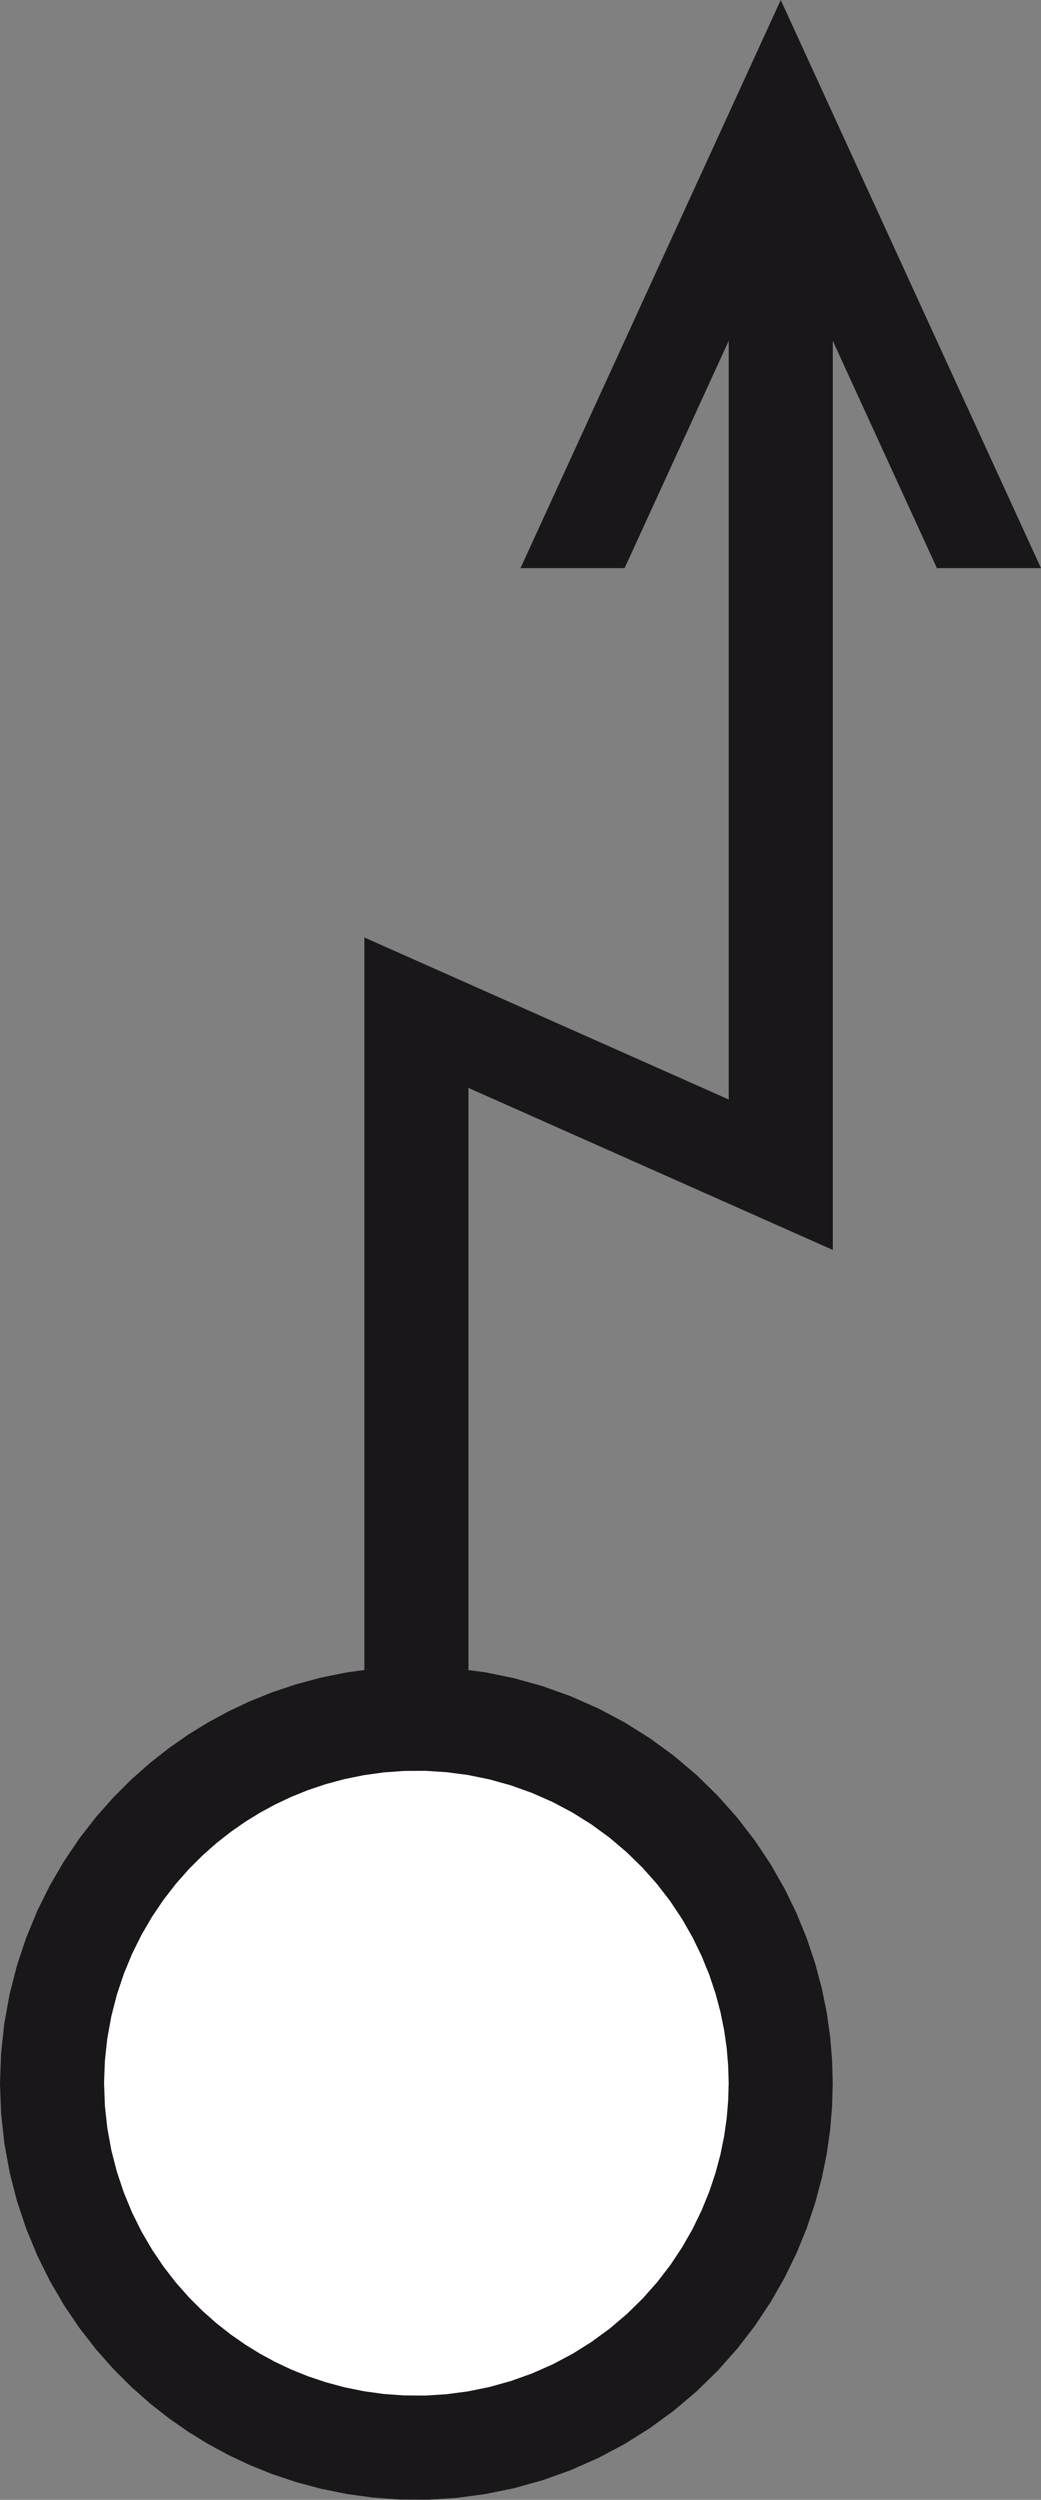 <?xml version="1.0" encoding="UTF-8" standalone="no"?>
<svg
   viewBox="-11.999 -59.996 30 71.996"
   version="1.1"
   id="svg7228"
   sodipodi:docname="0010_422.svg"
   inkscape:version="1.2.2 (732a01da63, 2022-12-09)"
   xmlns:inkscape="http://www.inkscape.org/namespaces/inkscape"
   xmlns:sodipodi="http://sodipodi.sourceforge.net/DTD/sodipodi-0.dtd"
   xmlns="http://www.w3.org/2000/svg"
   xmlns:svg="http://www.w3.org/2000/svg">
  <rect x="-11.999" y="-59.996" width="30" height="71.996" fill="#808080" stroke="none"/>
  <defs
     id="defs7232" />
  <sodipodi:namedview
     id="namedview7230"
     pagecolor="#ffffff"
     bordercolor="#000000"
     borderopacity="0.25"
     inkscape:showpageshadow="2"
     inkscape:pageopacity="0.0"
     inkscape:pagecheckerboard="0"
     inkscape:deskcolor="#d1d1d1"
     showgrid="false"
     inkscape:zoom="3.2779685"
     inkscape:cx="-29.591499"
     inkscape:cy="36.150439"
     inkscape:window-width="1920"
     inkscape:window-height="1018"
     inkscape:window-x="-8"
     inkscape:window-y="-8"
     inkscape:window-maximized="1"
     inkscape:current-layer="svg7228" />
  <!-- Creator: SVG Document for Symbols-->
  <polyline
     points="11.999,0 11.981,-0.659 11.925,-1.337 11.827,-2.03 11.684,-2.735 11.493,-3.448 11.253,-4.166 10.961,-4.884 10.615,-5.596 10.215,-6.296 9.761,-6.98 9.253,-7.64 8.693,-8.271 8.085,-8.867 7.43,-9.423 6.733,-9.932 6,-10.392 5.235,-10.797 4.445,-11.146 3.637,-11.435 2.816,-11.664 1.99,-11.833 1.164,-11.943 0.345,-11.995 -0.462,-11.991 -1.251,-11.934 -2.018,-11.829 -2.76,-11.678 -3.474,-11.486 -4.156,-11.257 -4.805,-10.996 -5.42,-10.706 -6,-10.392 -6.562,-10.047 -7.12,-9.659 -7.671,-9.227 -8.21,-8.751 -8.733,-8.229 -9.235,-7.662 -9.71,-7.05 -10.153,-6.395 -10.56,-5.698 -10.925,-4.963 -11.243,-4.193 -11.51,-3.393 -11.721,-2.568 -11.875,-1.723 -11.968,-0.865 -11.999,0 -11.968,0.865 -11.875,1.723 -11.721,2.568 -11.51,3.393 -11.243,4.193 -10.925,4.963 -10.56,5.698 -10.153,6.395 -9.71,7.05 -9.235,7.662 -8.733,8.229 -8.21,8.751 -7.671,9.227 -7.12,9.659 -6.562,10.047 -6,10.392 -5.42,10.706 -4.805,10.996 -4.156,11.257 -3.474,11.486 -2.76,11.678 -2.018,11.829 -1.251,11.934 -0.462,11.991 0.345,11.995 1.164,11.943 1.99,11.833 2.816,11.664 3.637,11.435 4.445,11.146 5.235,10.797 6,10.392 6.733,9.932 7.43,9.423 8.085,8.867 8.693,8.271 9.253,7.64 9.761,6.98 10.215,6.296 10.615,5.596 10.961,4.884 11.253,4.166 11.493,3.448 11.684,2.735 11.827,2.03 11.925,1.337 11.981,0.659 11.999,0"
     style=" stroke-width: 0;stroke: #000000; fill: none; "
     id="polyline7214" />
  <g
     id="ComplexString2d_1163"
     style="fill-rule:evenodd;stroke-width:0;stroke:#1a171b;fill:#1a171b;fill-opacity:1;stroke-opacity:1">
    <path
       d="M 11.999 0 L 11.981 -0.659 L 11.925 -1.337 L 11.827 -2.03 L 11.684 -2.735 L 11.493 -3.448 L 11.253 -4.166 L 10.961 -4.884 L 10.615 -5.596 L 10.215 -6.296 L 9.761 -6.98 L 9.253 -7.64 L 8.693 -8.271 L 8.085 -8.867 L 7.43 -9.423 L 6.733 -9.932 L 6 -10.392 L 5.235 -10.797 L 4.445 -11.146 L 3.637 -11.435 L 2.816 -11.664 L 1.99 -11.833 L 1.164 -11.943 L 0.345 -11.995 L -0.462 -11.991 L -1.251 -11.934 L -2.018 -11.829 L -2.76 -11.678 L -3.474 -11.486 L -4.156 -11.257 L -4.805 -10.996 L -5.42 -10.706 L -6 -10.392 L -6.562 -10.047 L -7.12 -9.659 L -7.671 -9.227 L -8.21 -8.751 L -8.733 -8.229 L -9.235 -7.662 L -9.71 -7.05 L -10.153 -6.395 L -10.56 -5.698 L -10.925 -4.963 L -11.243 -4.193 L -11.51 -3.393 L -11.721 -2.568 L -11.875 -1.723 L -11.968 -0.865 L -11.999 0 L -11.968 0.865 L -11.875 1.723 L -11.721 2.568 L -11.51 3.393 L -11.243 4.193 L -10.925 4.963 L -10.56 5.698 L -10.153 6.395 L -9.71 7.05 L -9.235 7.662 L -8.733 8.229 L -8.21 8.751 L -7.671 9.227 L -7.12 9.659 L -6.562 10.047 L -6 10.392 L -5.42 10.706 L -4.805 10.996 L -4.156 11.257 L -3.474 11.486 L -2.76 11.678 L -2.018 11.829 L -1.251 11.934 L -0.462 11.991 L 0.345 11.995 L 1.164 11.943 L 1.99 11.833 L 2.816 11.664 L 3.637 11.435 L 4.445 11.146 L 5.235 10.797 L 6 10.392 L 6.733 9.932 L 7.43 9.423 L 8.085 8.867 L 8.693 8.271 L 9.253 7.64 L 9.761 6.98 L 10.215 6.296 L 10.615 5.596 L 10.961 4.884 L 11.253 4.166 L 11.493 3.448 L 11.684 2.735 L 11.827 2.03 L 11.925 1.337 L 11.981 0.659 L 11.999 0 "
       id="path7216"
       style="fill:#1a171b;fill-opacity:1;stroke:#1a171b;stroke-opacity:1" />
  </g>
  <path
     id="LineString2d_1164"
     style=" stroke-width: 0;stroke: #000000; fill: none; "
     d="M -1.499 -11.904 L -1.499 -32.997 L 9.001 -28.331 L 9.001 -50.179 L 6.001 -43.634 L 3.001 -43.634 L 10.501 -59.996 L 18.001 -43.634 L 15.001 -43.634 L 12.001 -50.179 L 12.001 -23.998 L 1.501 -28.664 L 1.501 -11.904 L -1.499 -11.904 " />
  <g
     id="ComplexString2d_1165"
     style="fill-rule:evenodd;stroke-width:0;stroke:#1a171b;fill:#1a171b;fill-opacity:1;stroke-opacity:1">
    <path
       d="M -1.499 -11.904 L -1.499 -32.997 L 9.001 -28.331 L 9.001 -50.179 L 6.001 -43.634 L 3.001 -43.634 L 10.501 -59.996 L 18.001 -43.634 L 15.001 -43.634 L 12.001 -50.179 L 12.001 -23.998 L 1.501 -28.664 L 1.501 -11.904 L -1.499 -11.904 "
       id="path7220"
       style="fill:#1a171b;fill-opacity:1;stroke:#1a171b;stroke-opacity:1" />
  </g>
  <polyline
     points="9,0 8.986,-0.494 8.944,-1.003 8.87,-1.522 8.763,-2.051 8.62,-2.586 8.44,-3.125 8.22,-3.663 7.961,-4.197 7.661,-4.722 7.321,-5.235 6.94,-5.73 6.52,-6.203 6.063,-6.65 5.572,-7.067 5.05,-7.449 4.5,-7.794 3.926,-8.098 3.334,-8.359 2.728,-8.576 2.112,-8.748 1.492,-8.875 0.873,-8.957 0.259,-8.996 -0.346,-8.993 -0.938,-8.951 -1.514,-8.871 -2.07,-8.758 -2.605,-8.614 -3.117,-8.443 -3.604,-8.247 -4.065,-8.029 -4.5,-7.794 -4.921,-7.535 -5.34,-7.244 -5.753,-6.921 -6.158,-6.563 -6.55,-6.172 -6.926,-5.747 -7.282,-5.288 -7.615,-4.796 -7.92,-4.274 -8.194,-3.722 -8.432,-3.145 -8.632,-2.545 -8.791,-1.926 -8.906,-1.292 -8.976,-0.649 -9,0 -8.976,0.649 -8.906,1.292 -8.791,1.926 -8.632,2.545 -8.432,3.145 -8.194,3.722 -7.92,4.274 -7.615,4.796 -7.282,5.288 -6.926,5.747 -6.55,6.172 -6.158,6.563 -5.753,6.921 -5.34,7.244 -4.921,7.535 -4.5,7.794 -4.065,8.029 -3.604,8.247 -3.117,8.443 -2.605,8.614 -2.07,8.758 -1.514,8.871 -0.938,8.951 -0.346,8.993 0.259,8.996 0.873,8.957 1.492,8.875 2.112,8.748 2.728,8.576 3.334,8.359 3.926,8.098 4.5,7.794 5.05,7.449 5.572,7.067 6.063,6.65 6.52,6.203 6.94,5.73 7.321,5.235 7.661,4.722 7.961,4.197 8.22,3.663 8.44,3.125 8.62,2.586 8.763,2.051 8.87,1.522 8.944,1.003 8.986,0.494 9,0"
     style=" stroke-width: 0;stroke: #000000; fill: none; "
     id="polyline7223" />
  <g
     id="ComplexString2d_1166"
     style=" fill-rule: evenodd; stroke-width: 0;stroke: #ffffff; fill: #ffffff; ">
    <path
       d="M 9 0 L 8.986 -0.494 L 8.944 -1.003 L 8.87 -1.522 L 8.763 -2.051 L 8.62 -2.586 L 8.44 -3.125 L 8.22 -3.663 L 7.961 -4.197 L 7.661 -4.722 L 7.321 -5.235 L 6.94 -5.73 L 6.52 -6.203 L 6.063 -6.65 L 5.572 -7.067 L 5.05 -7.449 L 4.5 -7.794 L 3.926 -8.098 L 3.334 -8.359 L 2.728 -8.576 L 2.112 -8.748 L 1.492 -8.875 L 0.873 -8.957 L 0.259 -8.996 L -0.346 -8.993 L -0.938 -8.951 L -1.514 -8.871 L -2.07 -8.758 L -2.605 -8.614 L -3.117 -8.443 L -3.604 -8.247 L -4.065 -8.029 L -4.5 -7.794 L -4.921 -7.535 L -5.34 -7.244 L -5.753 -6.921 L -6.158 -6.563 L -6.55 -6.172 L -6.926 -5.747 L -7.282 -5.288 L -7.615 -4.796 L -7.92 -4.274 L -8.194 -3.722 L -8.432 -3.145 L -8.632 -2.545 L -8.791 -1.926 L -8.906 -1.292 L -8.976 -0.649 L -9 0 L -8.976 0.649 L -8.906 1.292 L -8.791 1.926 L -8.632 2.545 L -8.432 3.145 L -8.194 3.722 L -7.92 4.274 L -7.615 4.796 L -7.282 5.288 L -6.926 5.747 L -6.55 6.172 L -6.158 6.563 L -5.753 6.921 L -5.34 7.244 L -4.921 7.535 L -4.5 7.794 L -4.065 8.029 L -3.604 8.247 L -3.117 8.443 L -2.605 8.614 L -2.07 8.758 L -1.514 8.871 L -0.938 8.951 L -0.346 8.993 L 0.259 8.996 L 0.873 8.957 L 1.492 8.875 L 2.112 8.748 L 2.728 8.576 L 3.334 8.359 L 3.926 8.098 L 4.5 7.794 L 5.05 7.449 L 5.572 7.067 L 6.063 6.65 L 6.52 6.203 L 6.94 5.73 L 7.321 5.235 L 7.661 4.722 L 7.961 4.197 L 8.22 3.663 L 8.44 3.125 L 8.62 2.586 L 8.763 2.051 L 8.87 1.522 L 8.944 1.003 L 8.986 0.494 L 9 0 "
       id="path7225" />
  </g>
</svg>
